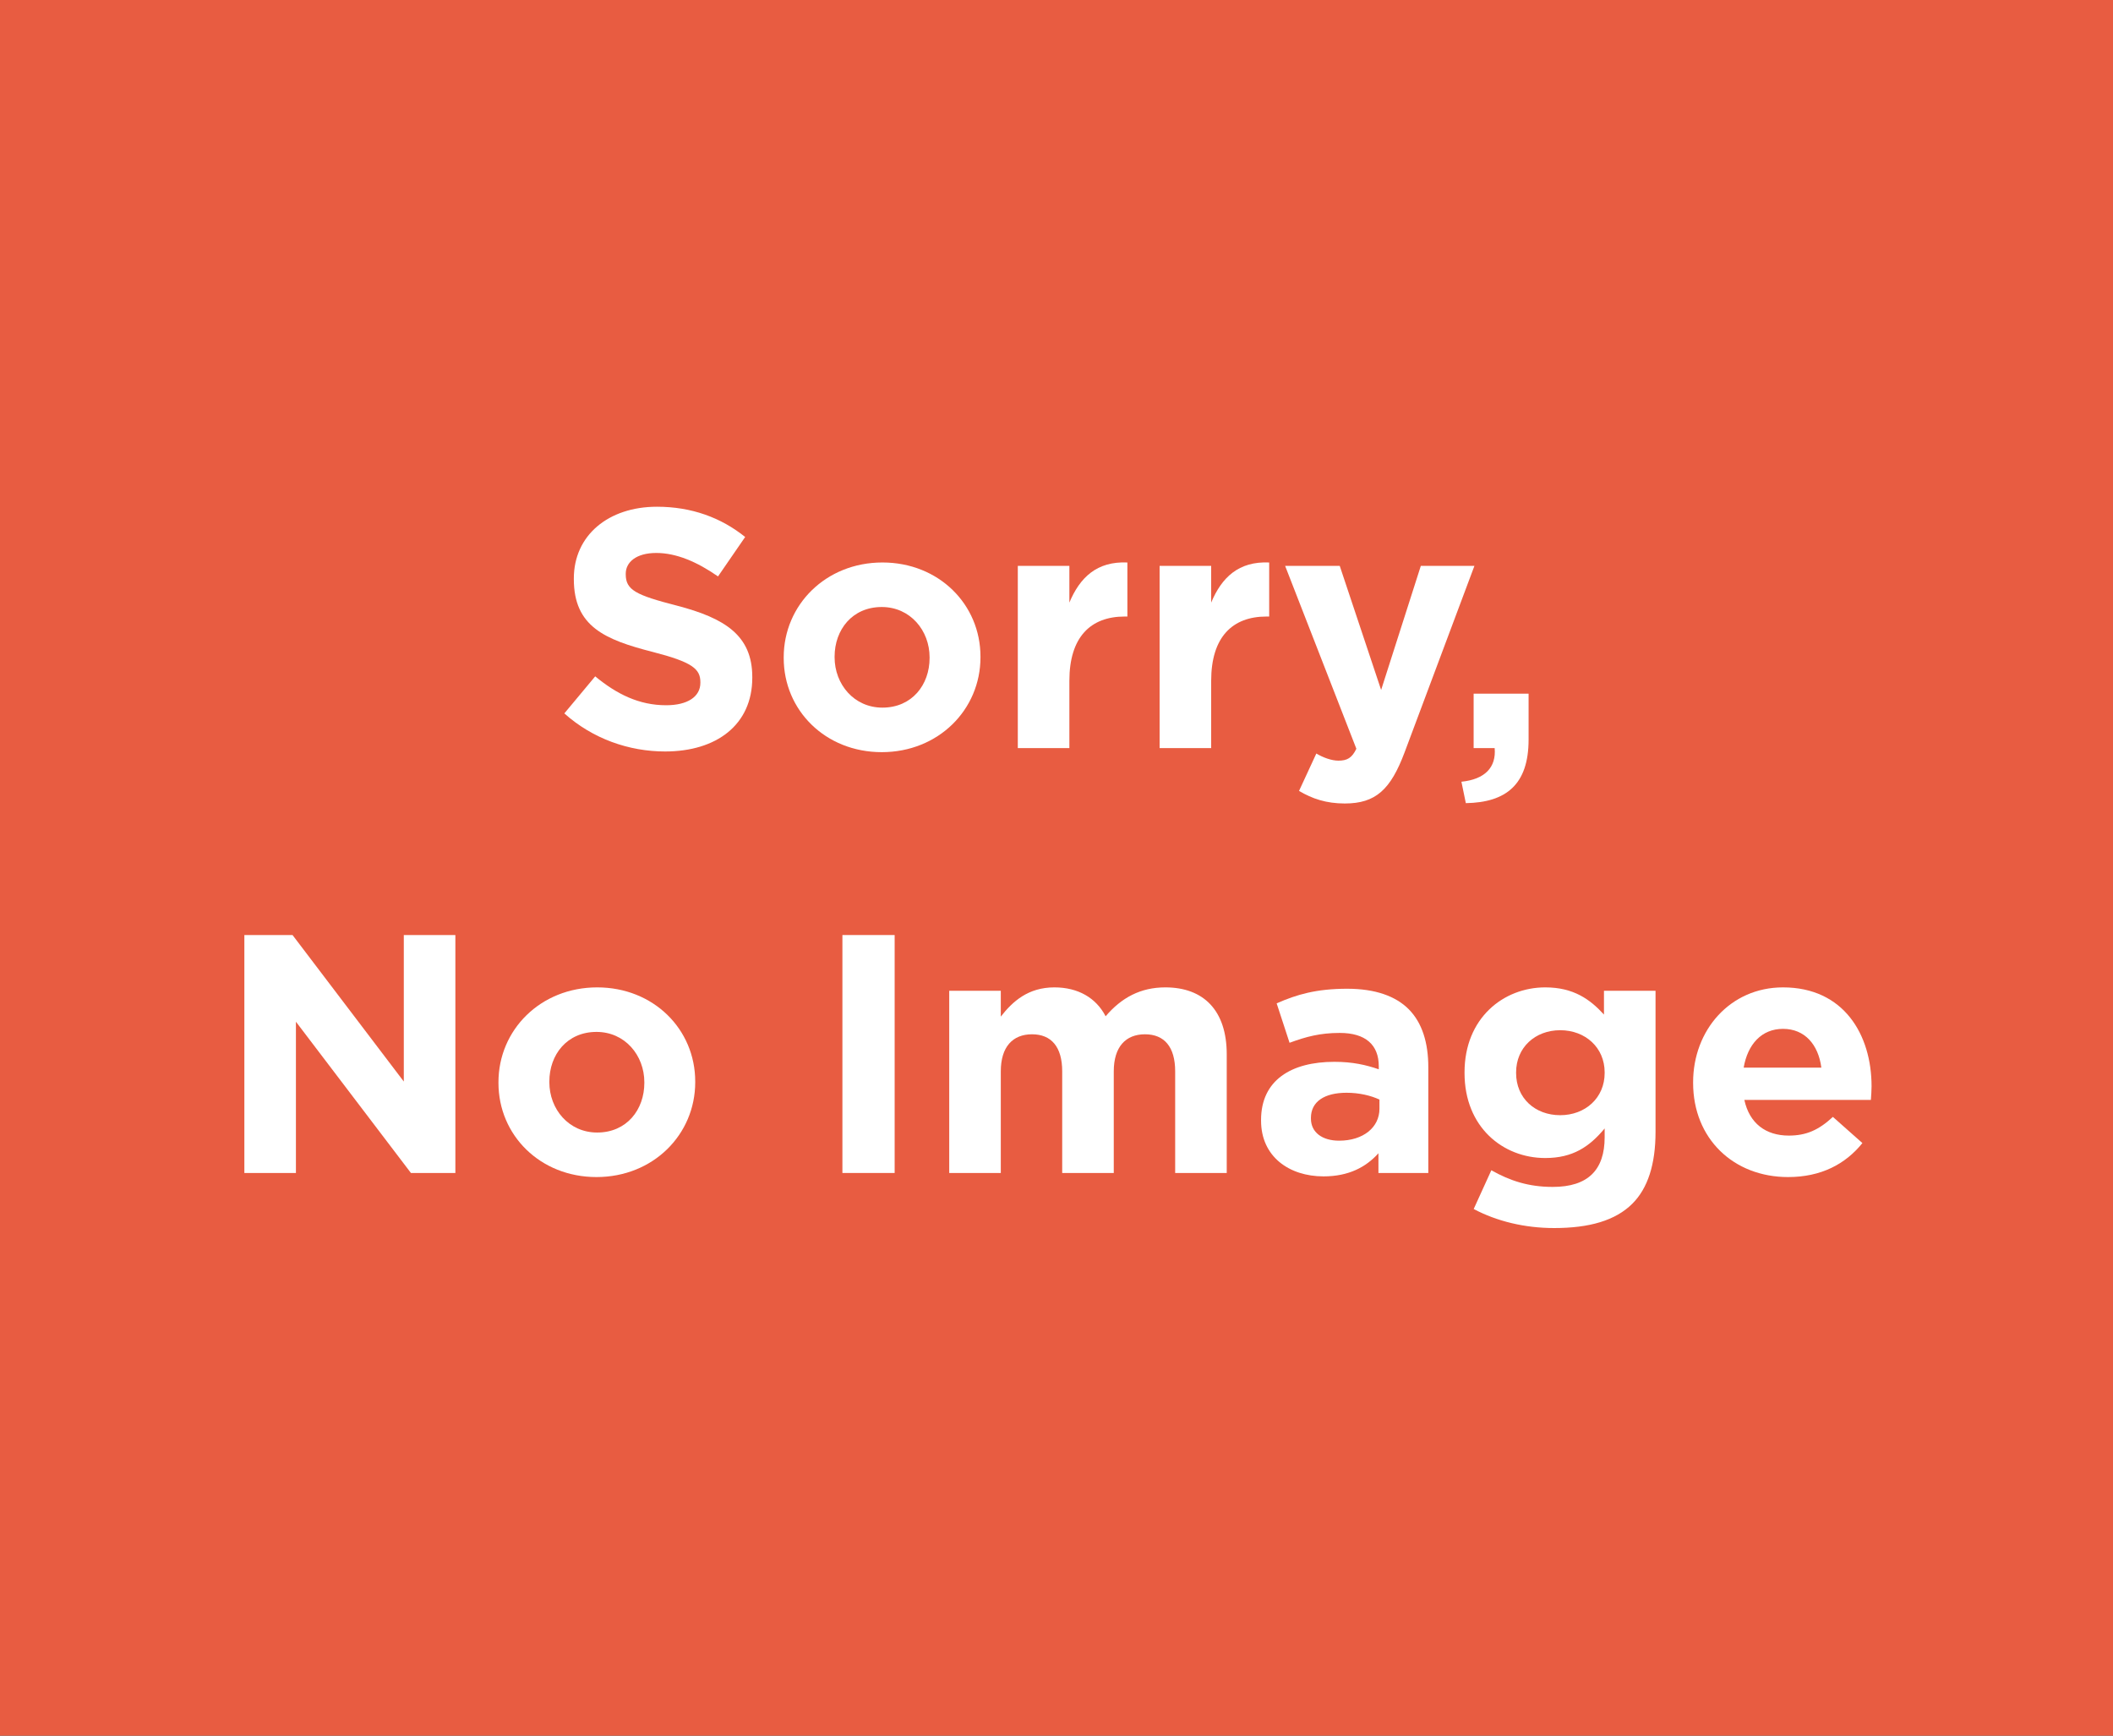 <?xml version="1.0" encoding="UTF-8" standalone="no"?>
<svg
   xmlns:dc="http://purl.org/dc/elements/1.1/"
   xmlns:cc="http://creativecommons.org/ns#"
   xmlns:rdf="http://www.w3.org/1999/02/22-rdf-syntax-ns#"
   xmlns:svg="http://www.w3.org/2000/svg"
   xmlns="http://www.w3.org/2000/svg"
   version="1.1"
   id="svg3594"
   viewBox="0 0 560 460"
   height="460"
   width="560">
  <rect x="0" y="0" width="560" height="460" fill="#333333" stroke="none"/>
  <defs
     id="defs3596" />
  <g
     transform="translate(-1442.857,-276.648)"
     id="layer1">
    <g
       id="g3641">
      <rect
         style="color:#000000;clip-rule:nonzero;display:inline;overflow:visible;visibility:visible;opacity:1;isolation:auto;mix-blend-mode:normal;color-interpolation:sRGB;color-interpolation-filters:linearRGB;solid-color:#000000;solid-opacity:1;fill:#e85c41;fill-opacity:1;fill-rule:nonzero;stroke:none;stroke-width:0;stroke-linecap:butt;stroke-linejoin:miter;stroke-miterlimit:4;stroke-dasharray:none;stroke-dashoffset:0;stroke-opacity:1;color-rendering:auto;image-rendering:auto;shape-rendering:auto;text-rendering:auto;enable-background:accumulate"
         id="rect4157"
         width="560"
         height="460"
         x="1442.857"
         y="276.648"
         ry="5.9030401e-05" />
      <g
         transform="scale(0.999,1.001)"
         style="font-style:normal;font-weight:normal;font-size:112.975px;line-height:125%;font-family:sans-serif;letter-spacing:0px;word-spacing:0px;display:inline;fill:#ffffff;fill-opacity:1;stroke:none;stroke-width:1px;stroke-linecap:butt;stroke-linejoin:miter;stroke-opacity:1"
         id="text4159-8-4">
        <path
           d="m 1620.745,475.338 c 13.59,0 23.13,-7.02 23.13,-19.53 l 0,-0.18 c 0,-10.98 -7.2,-15.57 -19.98,-18.9 -10.89,-2.79 -13.59,-4.14 -13.59,-8.28 l 0,-0.18 c 0,-3.06 2.79,-5.49 8.1,-5.49 5.31,0 10.8,2.34 16.38,6.21 l 7.2,-10.44 c -6.39,-5.13 -14.22,-8.01 -23.4,-8.01 -12.87,0 -22.05,7.56 -22.05,18.99 l 0,0.18 c 0,12.51 8.19,16.02 20.88,19.26 10.53,2.7 12.69,4.5 12.69,8.01 l 0,0.18 c 0,3.69 -3.42,5.94 -9.09,5.94 -7.2,0 -13.14,-2.97 -18.81,-7.65 l -8.19,9.81 c 7.56,6.75 17.19,10.08 26.73,10.08 z"
           style="font-style:normal;font-variant:normal;font-weight:normal;font-stretch:normal;font-size:90px;line-height:125%;font-family:Gotham;-inkscape-font-specification:Gotham;text-align:center;writing-mode:lr-tb;text-anchor:middle;fill:#ffffff;fill-opacity:1"
           id="path3615" />
        <path
           d="m 1678.222,475.518 c 15.03,0 26.19,-11.25 26.19,-25.11 l 0,-0.18 c 0,-13.86 -11.07,-24.93 -26.01,-24.93 -15.03,0 -26.19,11.25 -26.19,25.11 l 0,0.18 c 0,13.86 11.07,24.93 26.01,24.93 z m 0.18,-11.79 c -7.56,0 -12.69,-6.21 -12.69,-13.32 l 0,-0.18 c 0,-7.11 4.68,-13.14 12.51,-13.14 7.56,0 12.69,6.21 12.69,13.32 l 0,0.18 c 0,7.11 -4.68,13.14 -12.51,13.14 z"
           style="font-style:normal;font-variant:normal;font-weight:normal;font-stretch:normal;font-size:90px;line-height:125%;font-family:Gotham;-inkscape-font-specification:Gotham;text-align:center;writing-mode:lr-tb;text-anchor:middle;fill:#ffffff;fill-opacity:1"
           id="path3617" />
        <path
           d="m 1714.317,474.438 13.68,0 0,-17.82 c 0,-11.52 5.58,-17.01 14.67,-17.01 l 0.72,0 0,-14.31 c -8.1,-0.36 -12.6,3.96 -15.39,10.62 l 0,-9.72 -13.68,0 0,48.24 z"
           style="font-style:normal;font-variant:normal;font-weight:normal;font-stretch:normal;font-size:90px;line-height:125%;font-family:Gotham;-inkscape-font-specification:Gotham;text-align:center;writing-mode:lr-tb;text-anchor:middle;fill:#ffffff;fill-opacity:1"
           id="path3619" />
        <path
           d="m 1751.935,474.438 13.68,0 0,-17.82 c 0,-11.52 5.58,-17.01 14.67,-17.01 l 0.72,0 0,-14.31 c -8.1,-0.36 -12.6,3.96 -15.39,10.62 l 0,-9.72 -13.68,0 0,48.24 z"
           style="font-style:normal;font-variant:normal;font-weight:normal;font-stretch:normal;font-size:90px;line-height:125%;font-family:Gotham;-inkscape-font-specification:Gotham;text-align:center;writing-mode:lr-tb;text-anchor:middle;fill:#ffffff;fill-opacity:1"
           id="path3621" />
        <path
           d="m 1801.072,489.108 c 8.19,0 12.15,-3.69 15.84,-13.5 l 18.54,-49.41 -14.22,0 -10.53,32.85 -10.98,-32.85 -14.49,0 18.9,48.42 c -1.17,2.43 -2.43,3.15 -4.77,3.15 -1.8,0 -4.05,-0.81 -5.85,-1.89 l -4.59,9.9 c 3.51,2.07 7.2,3.33 12.15,3.33 z"
           style="font-style:normal;font-variant:normal;font-weight:normal;font-stretch:normal;font-size:90px;line-height:125%;font-family:Gotham;-inkscape-font-specification:Gotham;text-align:center;writing-mode:lr-tb;text-anchor:middle;fill:#ffffff;fill-opacity:1"
           id="path3623" />
        <path
           d="m 1833.172,489.018 c 10.71,-0.18 16.65,-4.95 16.65,-16.83 l 0,-12.15 -14.58,0 0,14.4 5.58,0 c 0.45,5.13 -2.61,8.28 -8.82,8.91 l 1.17,5.67 z"
           style="font-style:normal;font-variant:normal;font-weight:normal;font-stretch:normal;font-size:90px;line-height:125%;font-family:Gotham;-inkscape-font-specification:Gotham;text-align:center;writing-mode:lr-tb;text-anchor:middle;fill:#ffffff;fill-opacity:1"
           id="path3625" />
        <path
           d="m 1509.126,586.938 13.68,0 0,-40.05 30.51,40.05 11.79,0 0,-63 -13.68,0 0,38.79 -29.52,-38.79 -12.78,0 0,63 z"
           style="font-style:normal;font-variant:normal;font-weight:normal;font-stretch:normal;font-size:90px;line-height:125%;font-family:Gotham;-inkscape-font-specification:Gotham;text-align:center;writing-mode:lr-tb;text-anchor:middle;fill:#ffffff;fill-opacity:1"
           id="path3627" />
        <path
           d="m 1602.548,588.018 c 15.03,0 26.19,-11.25 26.19,-25.11 l 0,-0.18 c 0,-13.86 -11.07,-24.93 -26.01,-24.93 -15.03,0 -26.19,11.25 -26.19,25.11 l 0,0.18 c 0,13.86 11.07,24.93 26.01,24.93 z m 0.18,-11.79 c -7.56,0 -12.69,-6.21 -12.69,-13.32 l 0,-0.18 c 0,-7.11 4.68,-13.14 12.51,-13.14 7.56,0 12.69,6.21 12.69,13.32 l 0,0.18 c 0,7.11 -4.68,13.14 -12.51,13.14 z"
           style="font-style:normal;font-variant:normal;font-weight:normal;font-stretch:normal;font-size:90px;line-height:125%;font-family:Gotham;-inkscape-font-specification:Gotham;text-align:center;writing-mode:lr-tb;text-anchor:middle;fill:#ffffff;fill-opacity:1"
           id="path3629" />
        <path
           d="m 1667.784,586.938 13.86,0 0,-63 -13.86,0 0,63 z"
           style="font-style:normal;font-variant:normal;font-weight:normal;font-stretch:normal;font-size:90px;line-height:125%;font-family:Gotham;-inkscape-font-specification:Gotham;text-align:center;writing-mode:lr-tb;text-anchor:middle;fill:#ffffff;fill-opacity:1"
           id="path3631" />
        <path
           d="m 1696.124,586.938 13.68,0 0,-26.91 c 0,-6.48 3.15,-9.81 8.28,-9.81 5.13,0 8.01,3.33 8.01,9.81 l 0,26.91 13.68,0 0,-26.91 c 0,-6.48 3.15,-9.81 8.28,-9.81 5.13,0 8.01,3.33 8.01,9.81 l 0,26.91 13.68,0 0,-31.41 c 0,-11.61 -6.12,-17.73 -16.29,-17.73 -6.57,0 -11.61,2.7 -15.84,7.65 -2.52,-4.86 -7.29,-7.65 -13.59,-7.65 -6.93,0 -11.07,3.69 -14.22,7.74 l 0,-6.84 -13.68,0 0,48.24 z"
           style="font-style:normal;font-variant:normal;font-weight:normal;font-stretch:normal;font-size:90px;line-height:125%;font-family:Gotham;-inkscape-font-specification:Gotham;text-align:center;writing-mode:lr-tb;text-anchor:middle;fill:#ffffff;fill-opacity:1"
           id="path3633" />
        <path
           d="m 1795.409,587.838 c 6.66,0 11.25,-2.43 14.58,-6.12 l 0,5.22 13.23,0 0,-27.99 c 0,-6.48 -1.62,-11.79 -5.22,-15.39 -3.42,-3.42 -8.82,-5.4 -16.29,-5.4 -8.19,0 -13.41,1.53 -18.72,3.87 l 3.42,10.44 c 4.41,-1.62 8.1,-2.61 13.32,-2.61 6.84,0 10.35,3.15 10.35,8.82 l 0,0.81 c -3.42,-1.17 -6.93,-1.98 -11.79,-1.98 -11.43,0 -19.44,4.86 -19.44,15.39 l 0,0.18 c 0,9.54 7.47,14.76 16.56,14.76 z m 4.14,-9.45 c -4.41,0 -7.47,-2.16 -7.47,-5.85 l 0,-0.18 c 0,-4.32 3.6,-6.66 9.45,-6.66 3.33,0 6.39,0.72 8.73,1.8 l 0,2.43 c 0,4.95 -4.32,8.46 -10.71,8.46 z"
           style="font-style:normal;font-variant:normal;font-weight:normal;font-stretch:normal;font-size:90px;line-height:125%;font-family:Gotham;-inkscape-font-specification:Gotham;text-align:center;writing-mode:lr-tb;text-anchor:middle;fill:#ffffff;fill-opacity:1"
           id="path3635" />
        <path
           d="m 1856.591,601.518 c 9.36,0 16.29,-1.98 20.79,-6.48 4.05,-4.05 6.12,-10.35 6.12,-18.99 l 0,-37.35 -13.68,0 0,6.3 c -3.69,-4.05 -8.1,-7.2 -15.57,-7.2 -11.07,0 -21.42,8.1 -21.42,22.5 l 0,0.18 c 0,14.31 10.17,22.5 21.42,22.5 7.29,0 11.7,-2.97 15.75,-7.83 l 0,2.34 c 0,8.64 -4.41,13.14 -13.77,13.14 -6.39,0 -11.34,-1.62 -16.29,-4.41 l -4.68,10.26 c 6.12,3.24 13.5,5.04 21.33,5.04 z m 1.62,-29.88 c -6.66,0 -11.7,-4.5 -11.7,-11.16 l 0,-0.18 c 0,-6.57 5.04,-11.16 11.7,-11.16 6.66,0 11.79,4.59 11.79,11.16 l 0,0.18 c 0,6.57 -5.13,11.16 -11.79,11.16 z"
           style="font-style:normal;font-variant:normal;font-weight:normal;font-stretch:normal;font-size:90px;line-height:125%;font-family:Gotham;-inkscape-font-specification:Gotham;text-align:center;writing-mode:lr-tb;text-anchor:middle;fill:#ffffff;fill-opacity:1"
           id="path3637" />
        <path
           d="m 1918.671,588.018 c 8.73,0 15.21,-3.42 19.71,-9 l -7.83,-6.93 c -3.78,3.51 -7.11,4.95 -11.7,4.95 -6.12,0 -10.44,-3.24 -11.79,-9.45 l 33.57,0 c 0.09,-1.26 0.18,-2.52 0.18,-3.6 0,-13.68 -7.38,-26.19 -23.49,-26.19 -14.04,0 -23.85,11.34 -23.85,25.11 l 0,0.18 c 0,14.76 10.71,24.93 25.2,24.93 z m -11.79,-28.98 c 1.08,-6.21 4.77,-10.26 10.44,-10.26 5.76,0 9.36,4.14 10.17,10.26 l -20.61,0 z"
           style="font-style:normal;font-variant:normal;font-weight:normal;font-stretch:normal;font-size:90px;line-height:125%;font-family:Gotham;-inkscape-font-specification:Gotham;text-align:center;writing-mode:lr-tb;text-anchor:middle;fill:#ffffff;fill-opacity:1"
           id="path3639" />
      </g>
    </g>
  </g>
</svg>
